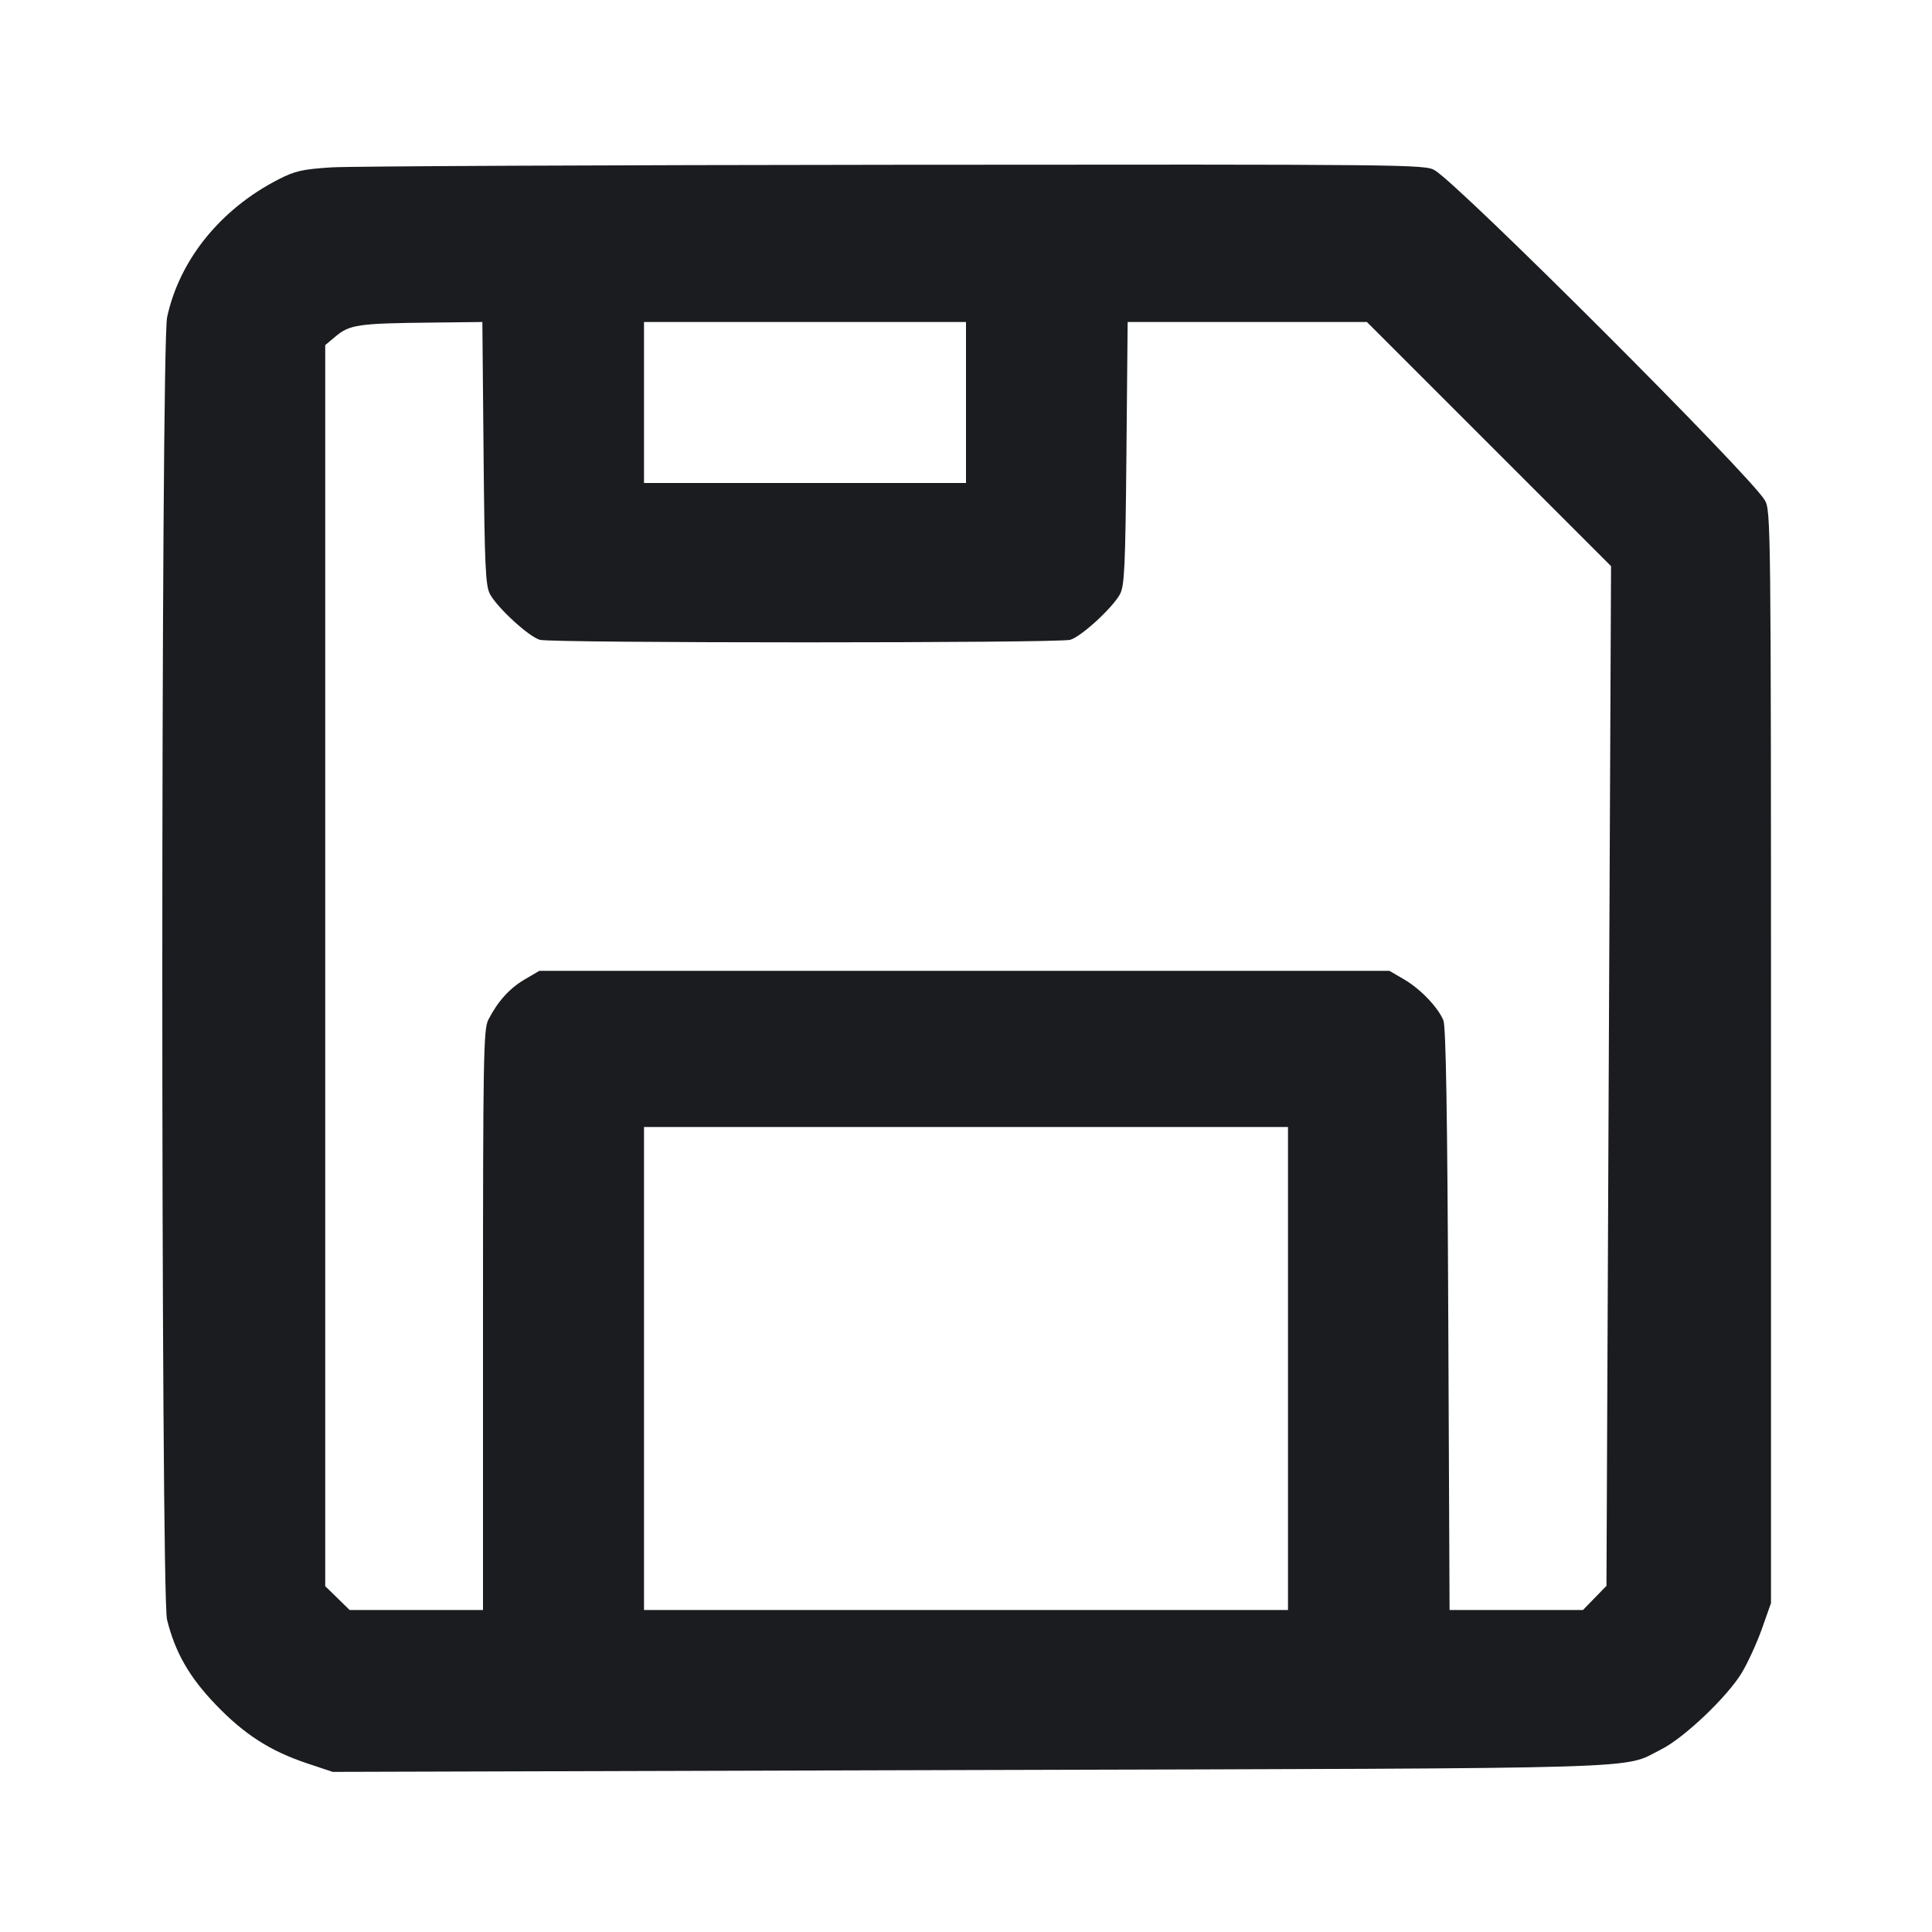 <svg width="24" height="24" viewBox="0 0 24 24" fill="none" xmlns="http://www.w3.org/2000/svg"><path d="M4.120 2.079 C 3.760 2.102,3.665 2.123,3.460 2.228 C 2.740 2.597,2.230 3.227,2.076 3.940 C 1.997 4.305,1.996 19.803,2.075 20.120 C 2.176 20.528,2.351 20.833,2.681 21.177 C 3.037 21.547,3.357 21.752,3.815 21.905 L 4.133 22.011 12.057 21.988 C 20.723 21.964,20.136 21.981,20.635 21.732 C 20.918 21.591,21.456 21.080,21.637 20.780 C 21.712 20.655,21.825 20.409,21.887 20.234 L 22.000 19.914 22.000 13.127 C 22.000 6.470,21.998 6.338,21.922 6.212 C 21.725 5.889,18.146 2.312,17.823 2.115 C 17.704 2.043,17.486 2.041,11.120 2.047 C 7.501 2.050,4.351 2.065,4.120 2.079 M6.007 5.630 C 6.020 7.039,6.031 7.276,6.087 7.381 C 6.180 7.552,6.570 7.910,6.706 7.948 C 6.855 7.990,13.145 7.990,13.294 7.948 C 13.430 7.910,13.820 7.552,13.913 7.381 C 13.969 7.276,13.980 7.039,13.993 5.630 L 14.008 4.000 15.494 4.000 L 16.980 4.000 18.497 5.517 L 20.013 7.033 19.984 13.367 L 19.956 19.700 19.810 19.850 L 19.664 20.000 18.836 20.000 L 18.007 20.000 17.991 16.390 C 17.980 13.843,17.962 12.749,17.930 12.674 C 17.860 12.510,17.647 12.287,17.445 12.168 L 17.260 12.060 11.980 12.060 L 6.700 12.060 6.516 12.168 C 6.329 12.278,6.184 12.439,6.066 12.668 C 6.006 12.784,6.000 13.131,6.000 16.398 L 6.000 20.000 5.172 20.000 L 4.343 20.000 4.192 19.852 L 4.040 19.704 4.040 11.995 L 4.040 4.287 4.163 4.184 C 4.344 4.031,4.440 4.017,5.386 4.007 L 5.992 4.000 6.007 5.630 M12.000 5.000 L 12.000 6.000 10.000 6.000 L 8.000 6.000 8.000 5.000 L 8.000 4.000 10.000 4.000 L 12.000 4.000 12.000 5.000 M16.000 17.000 L 16.000 20.000 12.000 20.000 L 8.000 20.000 8.000 17.000 L 8.000 14.000 12.000 14.000 L 16.000 14.000 16.000 17.000 " fill="#1A1C1F" stroke="none" fill-rule="evenodd"></path></svg>